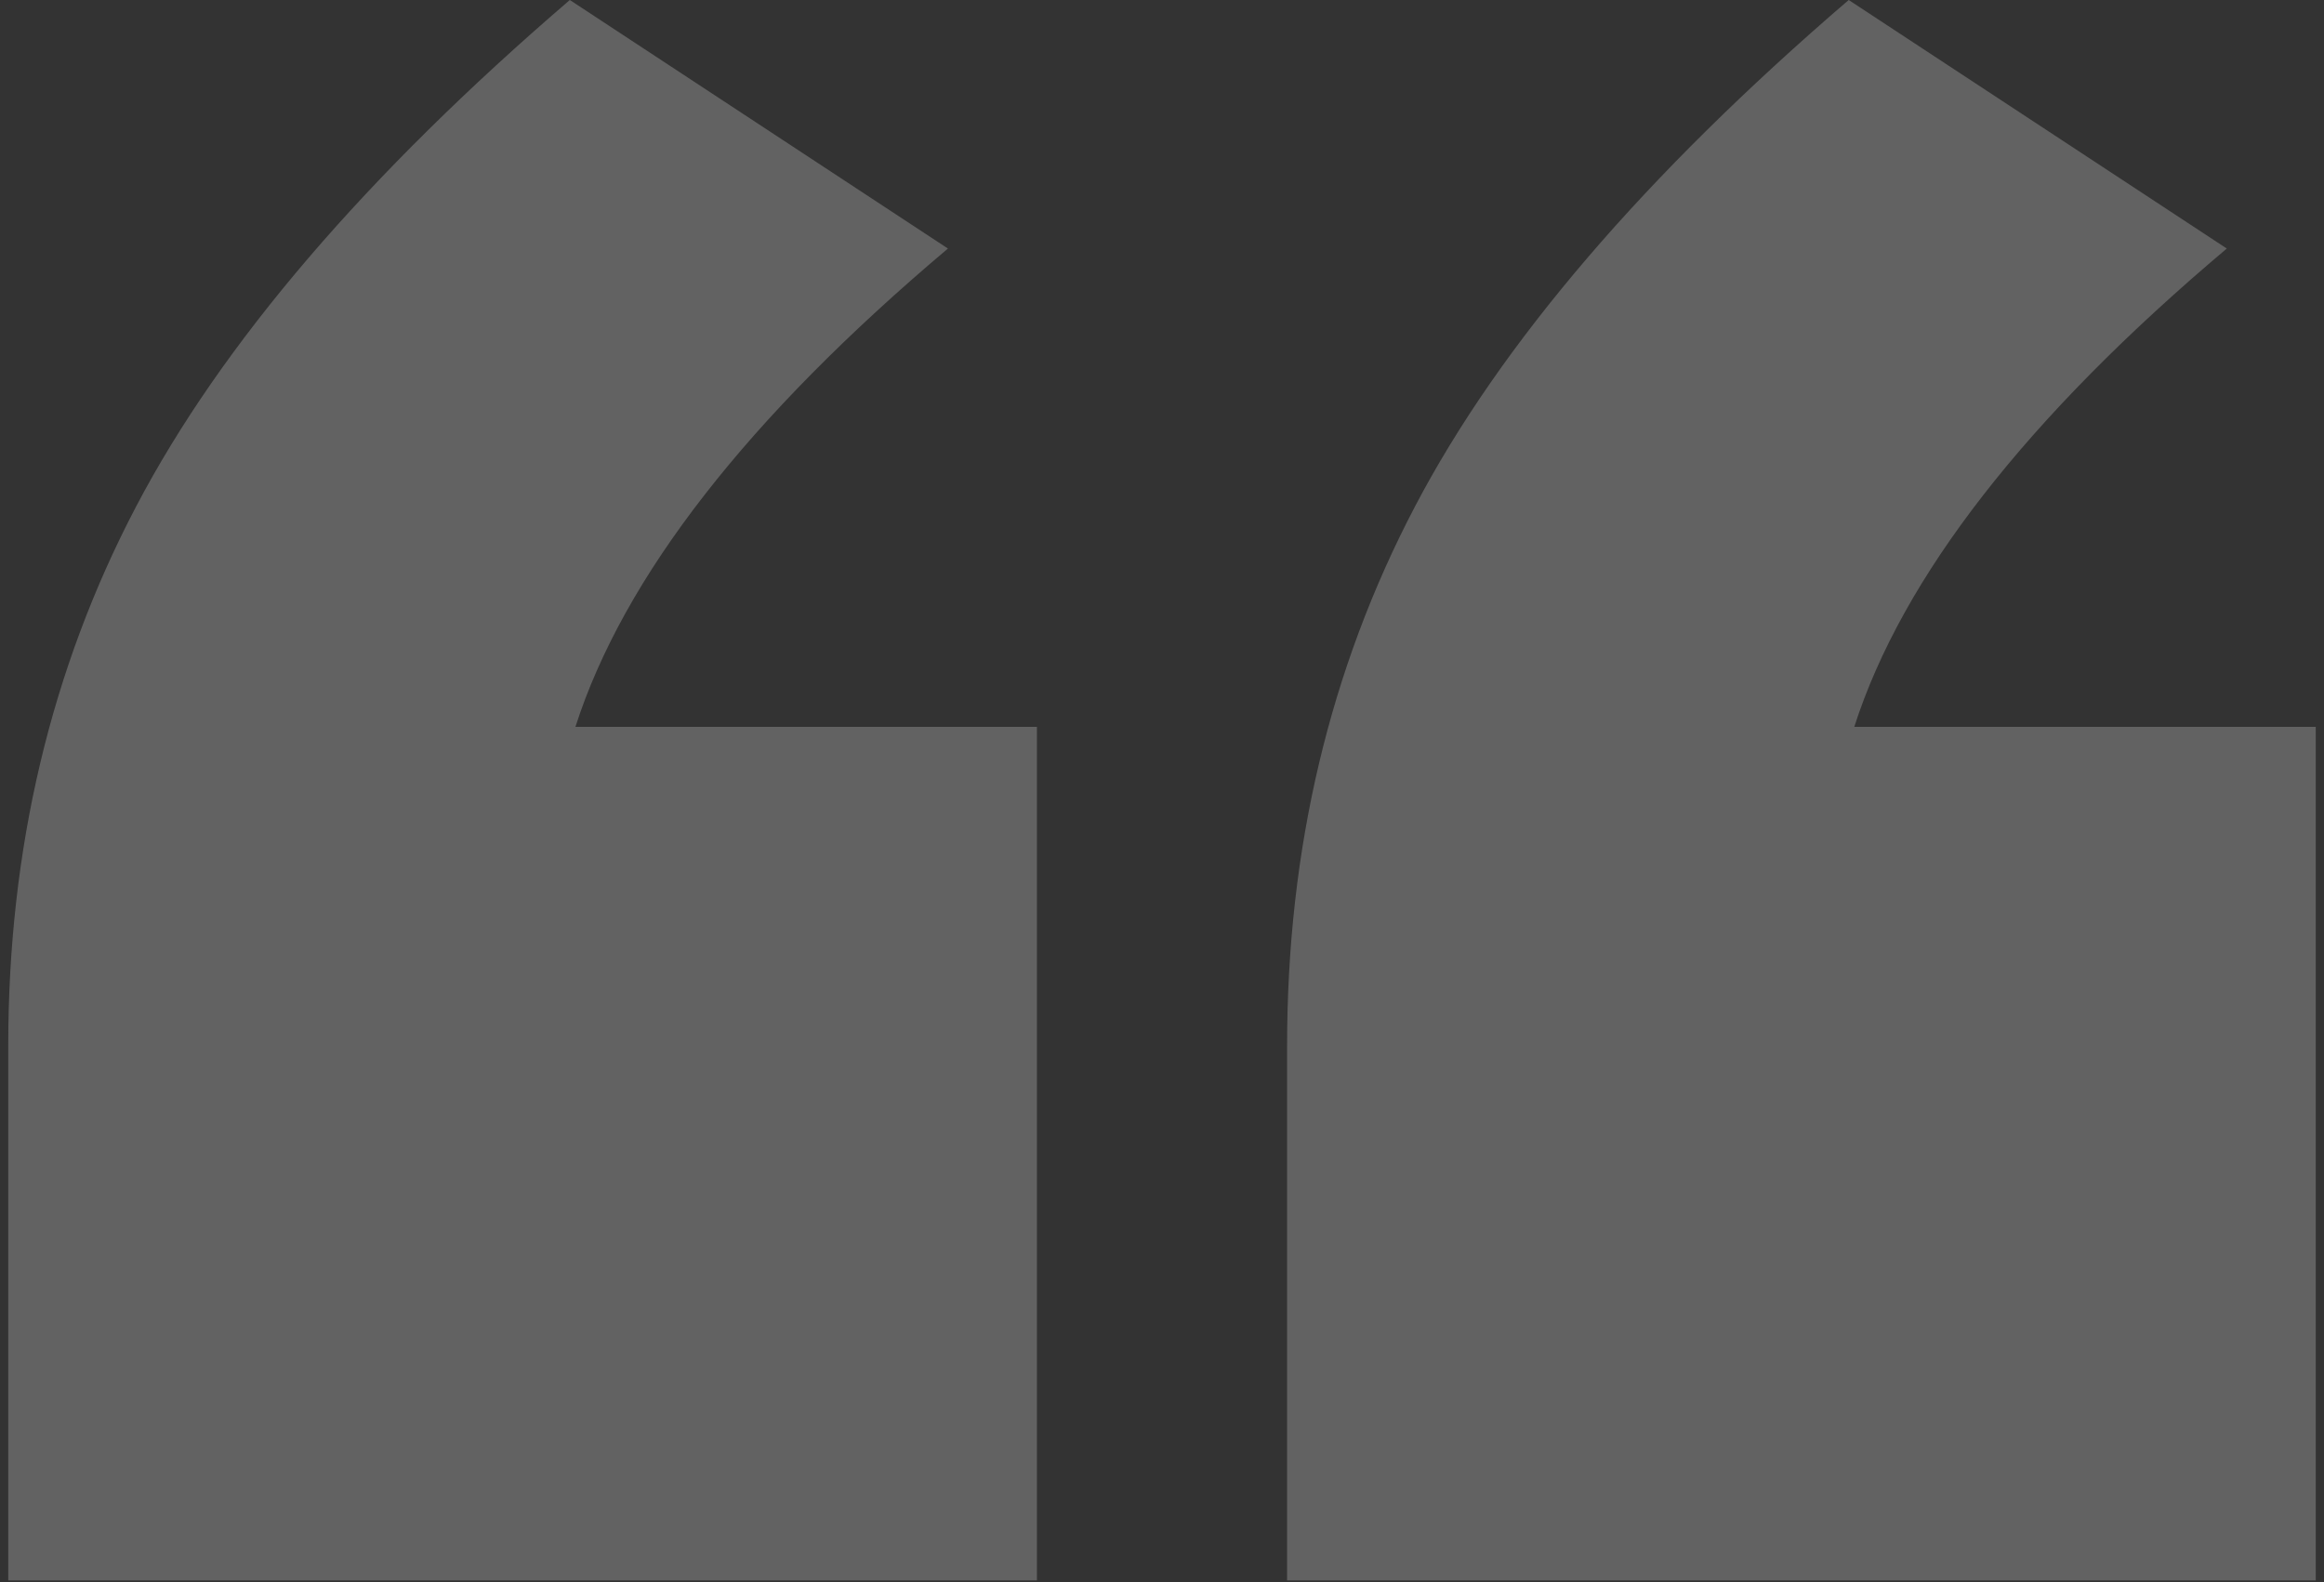 <svg width="141" height="96" viewBox="0 0 141 96" fill="none" xmlns="http://www.w3.org/2000/svg">
<rect x="0" y="0" width="141" height="96" fill="#333333" stroke="none"/>
<path d="M0.5 95.895V63.456C0.5 51.504 3.086 40.596 8.259 30.732C13.432 20.867 22.203 10.623 34.572 0L57.512 15.081C45.367 25.325 37.833 35 34.91 44.106H62.91V95.895H0.5ZM78.09 95.895V63.456C78.09 51.504 80.677 40.596 85.849 30.732C91.022 20.867 99.793 10.623 112.163 0L135.102 15.081C122.958 25.325 115.424 35 112.5 44.106H140.5V95.895H78.09Z" fill="#F3F3F3" fill-opacity="0.25"/>
</svg>
